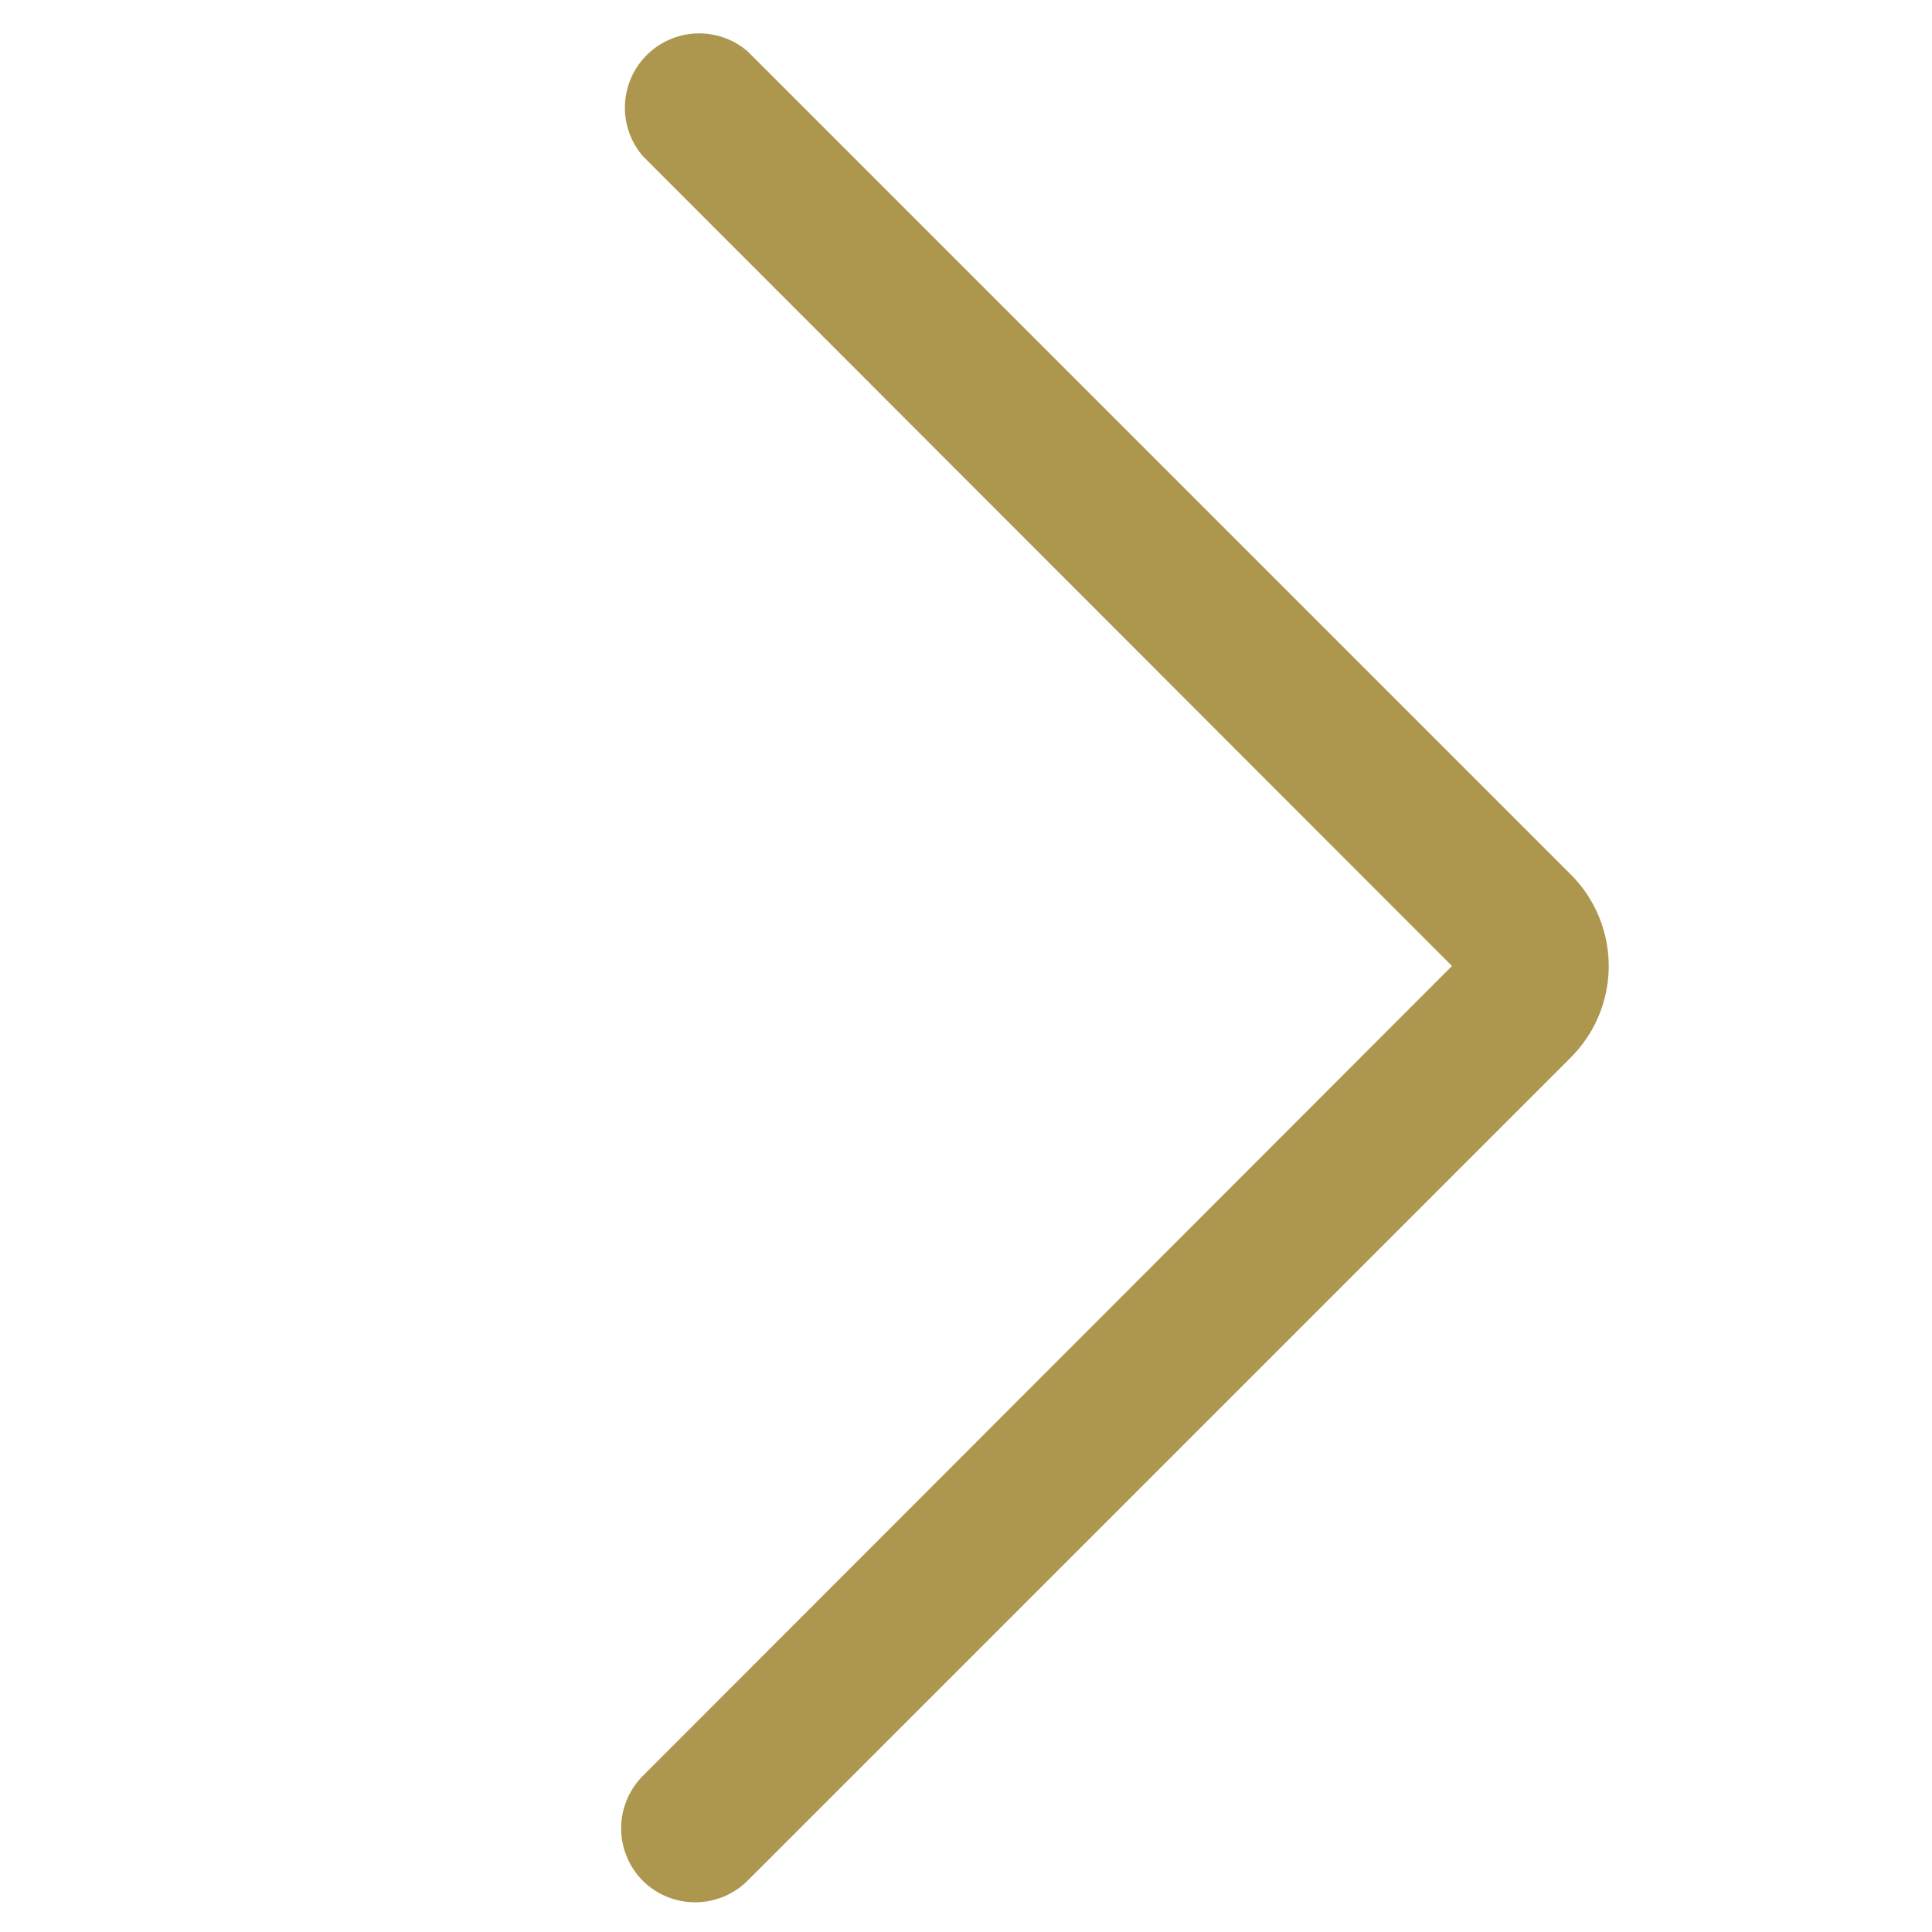 <svg id="Layer_1" data-name="Layer 1" xmlns="http://www.w3.org/2000/svg" viewBox="0 0 26 26"><path d="M9.35,25.6a1,1,0,0,1-.7-.29,1,1,0,0,1,0-1.41L19.54,13,8.65,2.1A1,1,0,0,1,10.06.69L21.13,11.76a1.74,1.74,0,0,1,0,2.48L10.06,25.31A1,1,0,0,1,9.35,25.6Z" fill="#ad974e"/></svg>